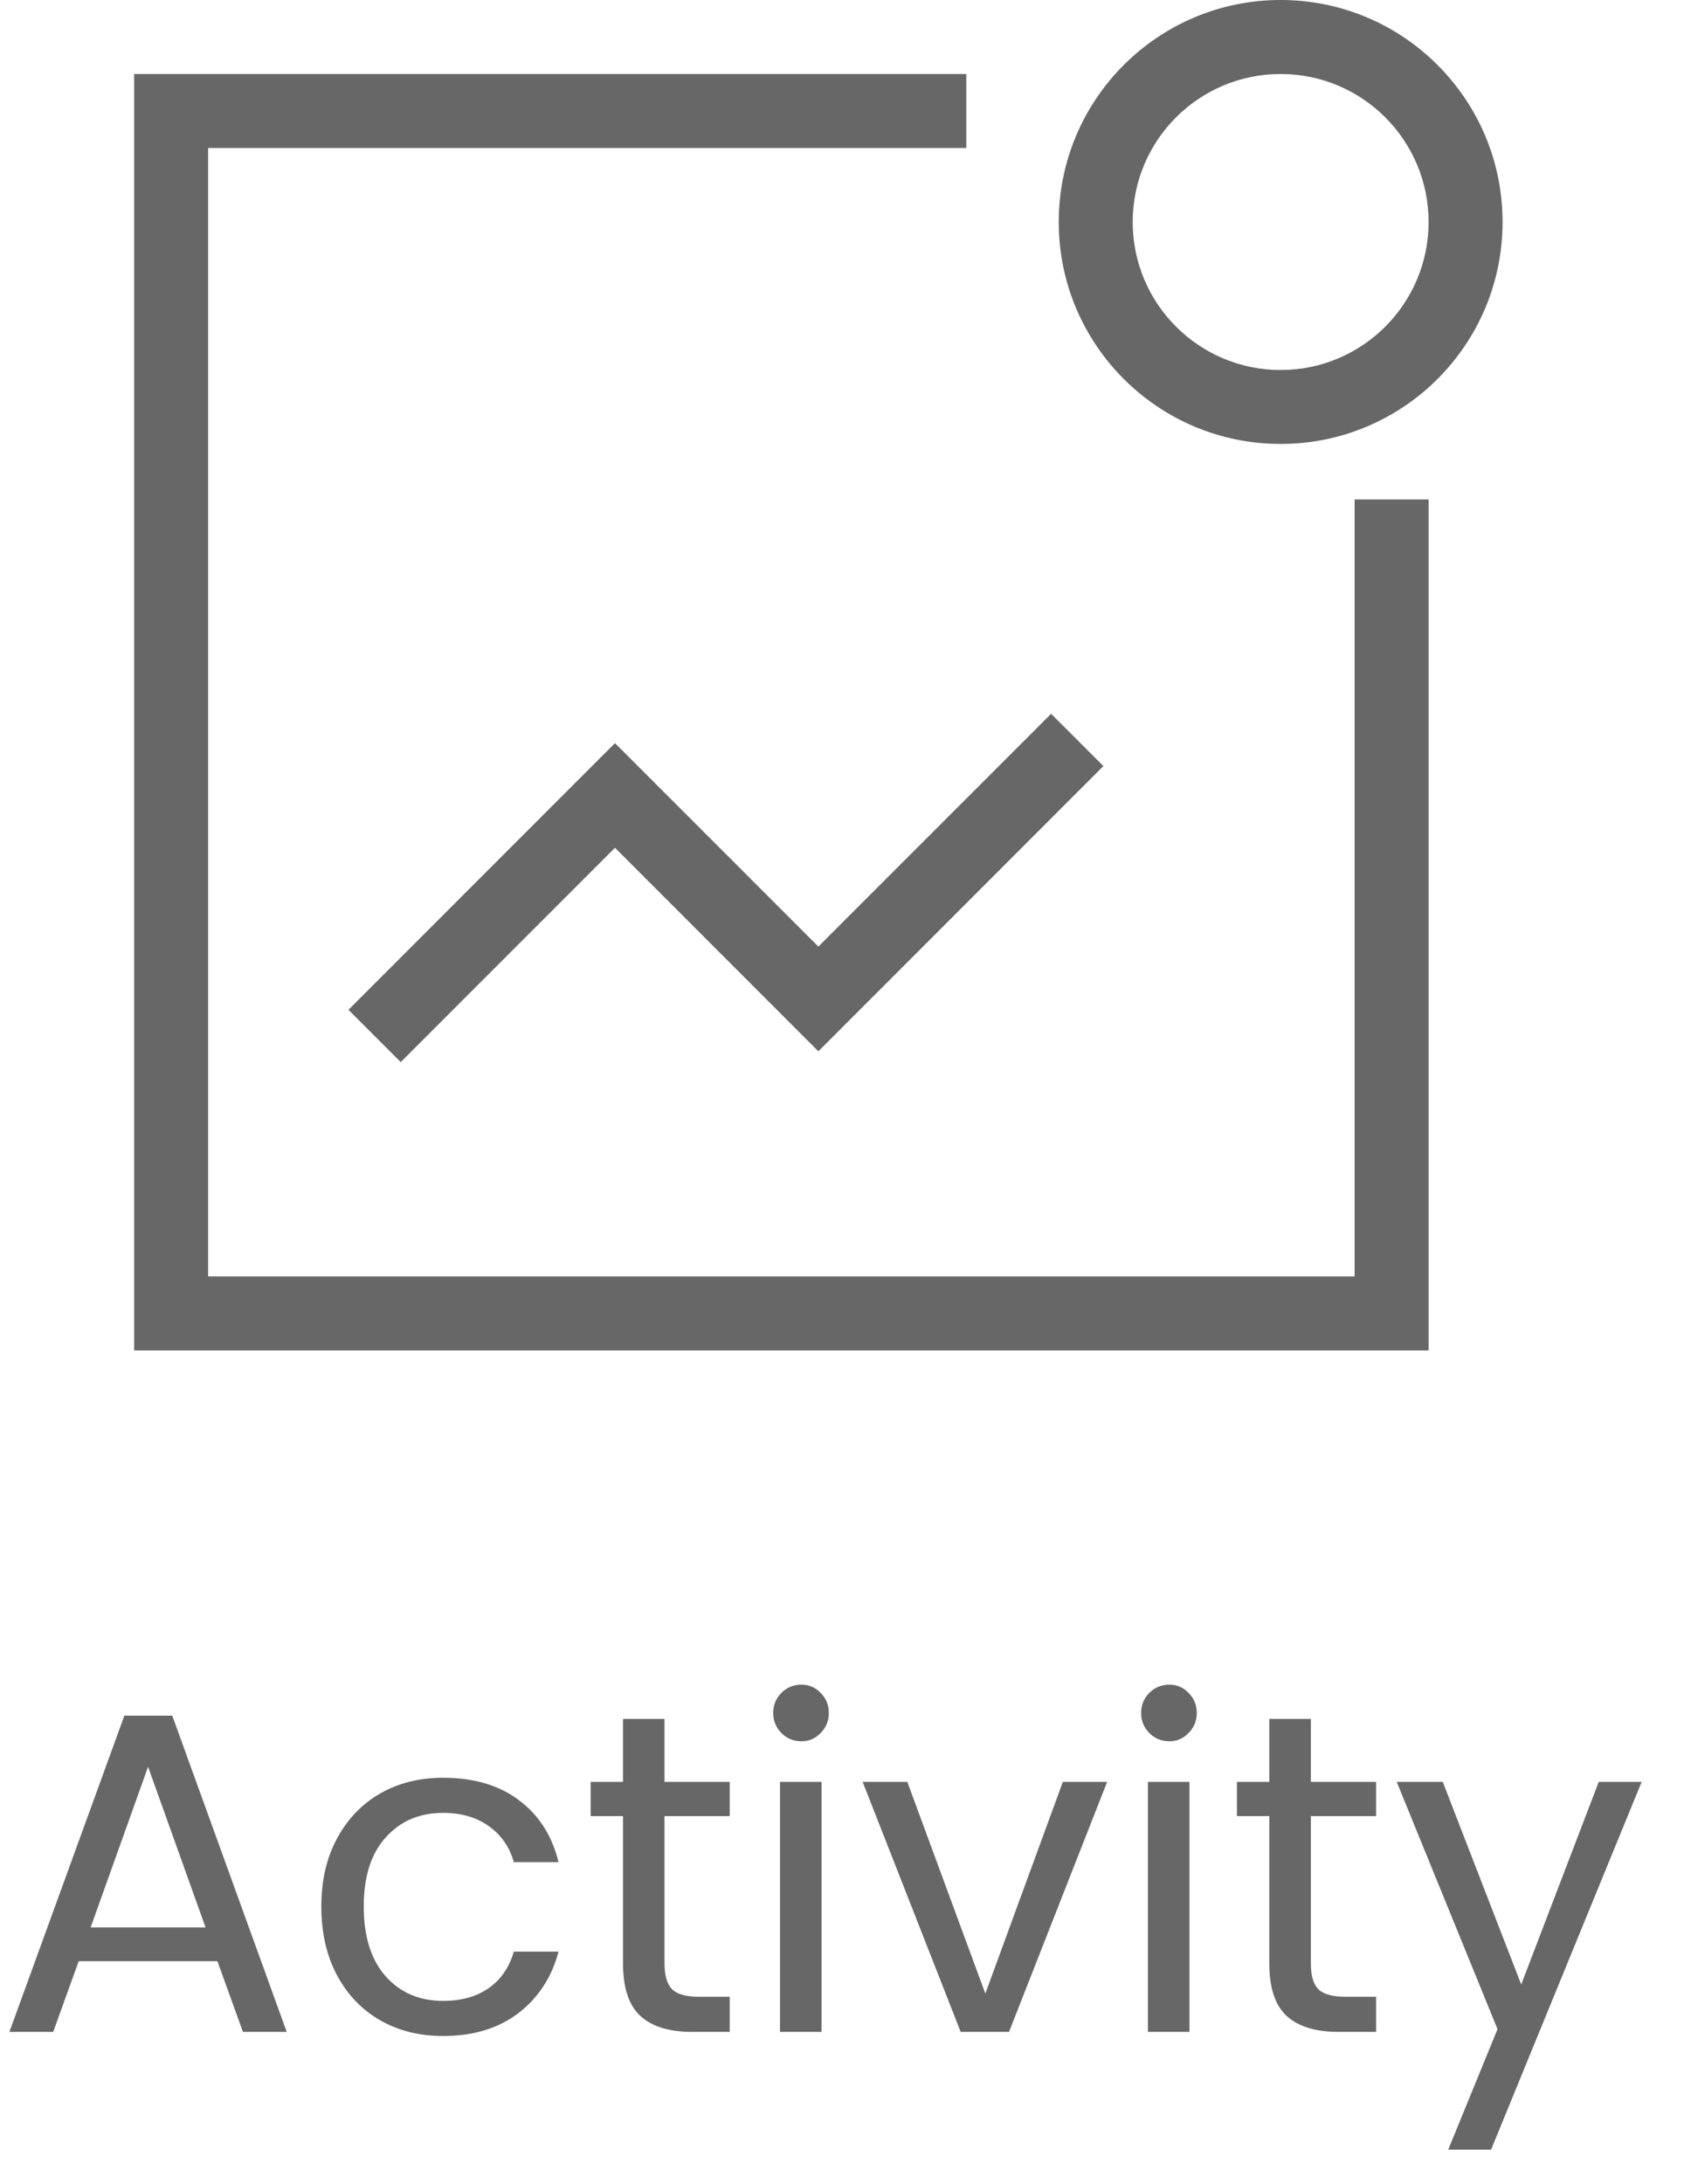 <svg width="27" height="35" viewBox="0 0 27 35" fill="none" xmlns="http://www.w3.org/2000/svg">
<path fill-rule="evenodd" clip-rule="evenodd" d="M2.151 1.186H15.493V2.372H3.337V20.457H21.719V8.005H22.905V21.643H2.151V1.186Z" fill="#666766"/>
<path fill-rule="evenodd" clip-rule="evenodd" d="M20.533 5.93C21.843 5.93 22.905 4.868 22.905 3.558C22.905 2.248 21.843 1.186 20.533 1.186C19.223 1.186 18.161 2.248 18.161 3.558C18.161 4.868 19.223 5.93 20.533 5.93ZM20.533 7.115C22.498 7.115 24.091 5.523 24.091 3.558C24.091 1.593 22.498 0 20.533 0C18.568 0 16.975 1.593 16.975 3.558C16.975 5.523 18.568 7.115 20.533 7.115Z" fill="#666766"/>
<path fill-rule="evenodd" clip-rule="evenodd" d="M17.691 12.278L13.121 16.849L9.86 13.587L6.425 17.022L5.587 16.184L9.86 11.91L13.121 15.171L16.853 11.44L17.691 12.278Z" fill="#666766"/>
<path d="M3.486 31.432H1.262L0.853 32.565H0.151L1.994 27.497H2.762L4.597 32.565H3.895L3.486 31.432ZM3.296 30.891L2.374 28.316L1.453 30.891H3.296Z" fill="#666766"/>
<path d="M5.152 30.554C5.152 30.14 5.235 29.779 5.4 29.472C5.566 29.16 5.795 28.919 6.088 28.748C6.385 28.577 6.724 28.492 7.104 28.492C7.597 28.492 8.001 28.611 8.318 28.85C8.64 29.089 8.852 29.421 8.955 29.845H8.238C8.17 29.601 8.036 29.408 7.836 29.267C7.641 29.126 7.397 29.055 7.104 29.055C6.724 29.055 6.417 29.187 6.183 29.45C5.949 29.708 5.832 30.076 5.832 30.554C5.832 31.037 5.949 31.41 6.183 31.673C6.417 31.936 6.724 32.068 7.104 32.068C7.397 32.068 7.641 32 7.836 31.863C8.031 31.727 8.165 31.532 8.238 31.278H8.955C8.847 31.688 8.633 32.017 8.311 32.265C7.989 32.509 7.587 32.631 7.104 32.631C6.724 32.631 6.385 32.546 6.088 32.375C5.795 32.205 5.566 31.963 5.4 31.651C5.235 31.339 5.152 30.974 5.152 30.554Z" fill="#666766"/>
<path d="M10.654 29.106V31.468C10.654 31.663 10.696 31.802 10.779 31.885C10.861 31.963 11.005 32.002 11.21 32.002H11.7V32.565H11.1C10.73 32.565 10.452 32.48 10.267 32.309C10.082 32.139 9.989 31.858 9.989 31.468V29.106H9.47V28.558H9.989V27.549H10.654V28.558H11.7V29.106H10.654Z" fill="#666766"/>
<path d="M12.85 27.907C12.723 27.907 12.616 27.863 12.528 27.775C12.441 27.687 12.397 27.58 12.397 27.453C12.397 27.327 12.441 27.219 12.528 27.132C12.616 27.044 12.723 27 12.85 27C12.972 27 13.074 27.044 13.157 27.132C13.245 27.219 13.289 27.327 13.289 27.453C13.289 27.58 13.245 27.687 13.157 27.775C13.074 27.863 12.972 27.907 12.85 27.907ZM13.172 28.558V32.565H12.506V28.558H13.172Z" fill="#666766"/>
<path d="M15.798 31.951L17.041 28.558H17.751L16.178 32.565H15.403L13.831 28.558H14.547L15.798 31.951Z" fill="#666766"/>
<path d="M18.749 27.907C18.622 27.907 18.515 27.863 18.427 27.775C18.34 27.687 18.296 27.58 18.296 27.453C18.296 27.327 18.34 27.219 18.427 27.132C18.515 27.044 18.622 27 18.749 27C18.871 27 18.973 27.044 19.056 27.132C19.144 27.219 19.188 27.327 19.188 27.453C19.188 27.58 19.144 27.687 19.056 27.775C18.973 27.863 18.871 27.907 18.749 27.907ZM19.071 28.558V32.565H18.405V28.558H19.071Z" fill="#666766"/>
<path d="M21.017 29.106V31.468C21.017 31.663 21.058 31.802 21.141 31.885C21.224 31.963 21.368 32.002 21.573 32.002H22.063V32.565H21.463C21.093 32.565 20.815 32.48 20.629 32.309C20.444 32.139 20.351 31.858 20.351 31.468V29.106H19.832V28.558H20.351V27.549H21.017V28.558H22.063V29.106H21.017Z" fill="#666766"/>
<path d="M26.321 28.558L23.907 34.452H23.22L24.01 32.521L22.394 28.558H23.132L24.39 31.805L25.633 28.558H26.321Z" fill="#666766"/>
</svg>
